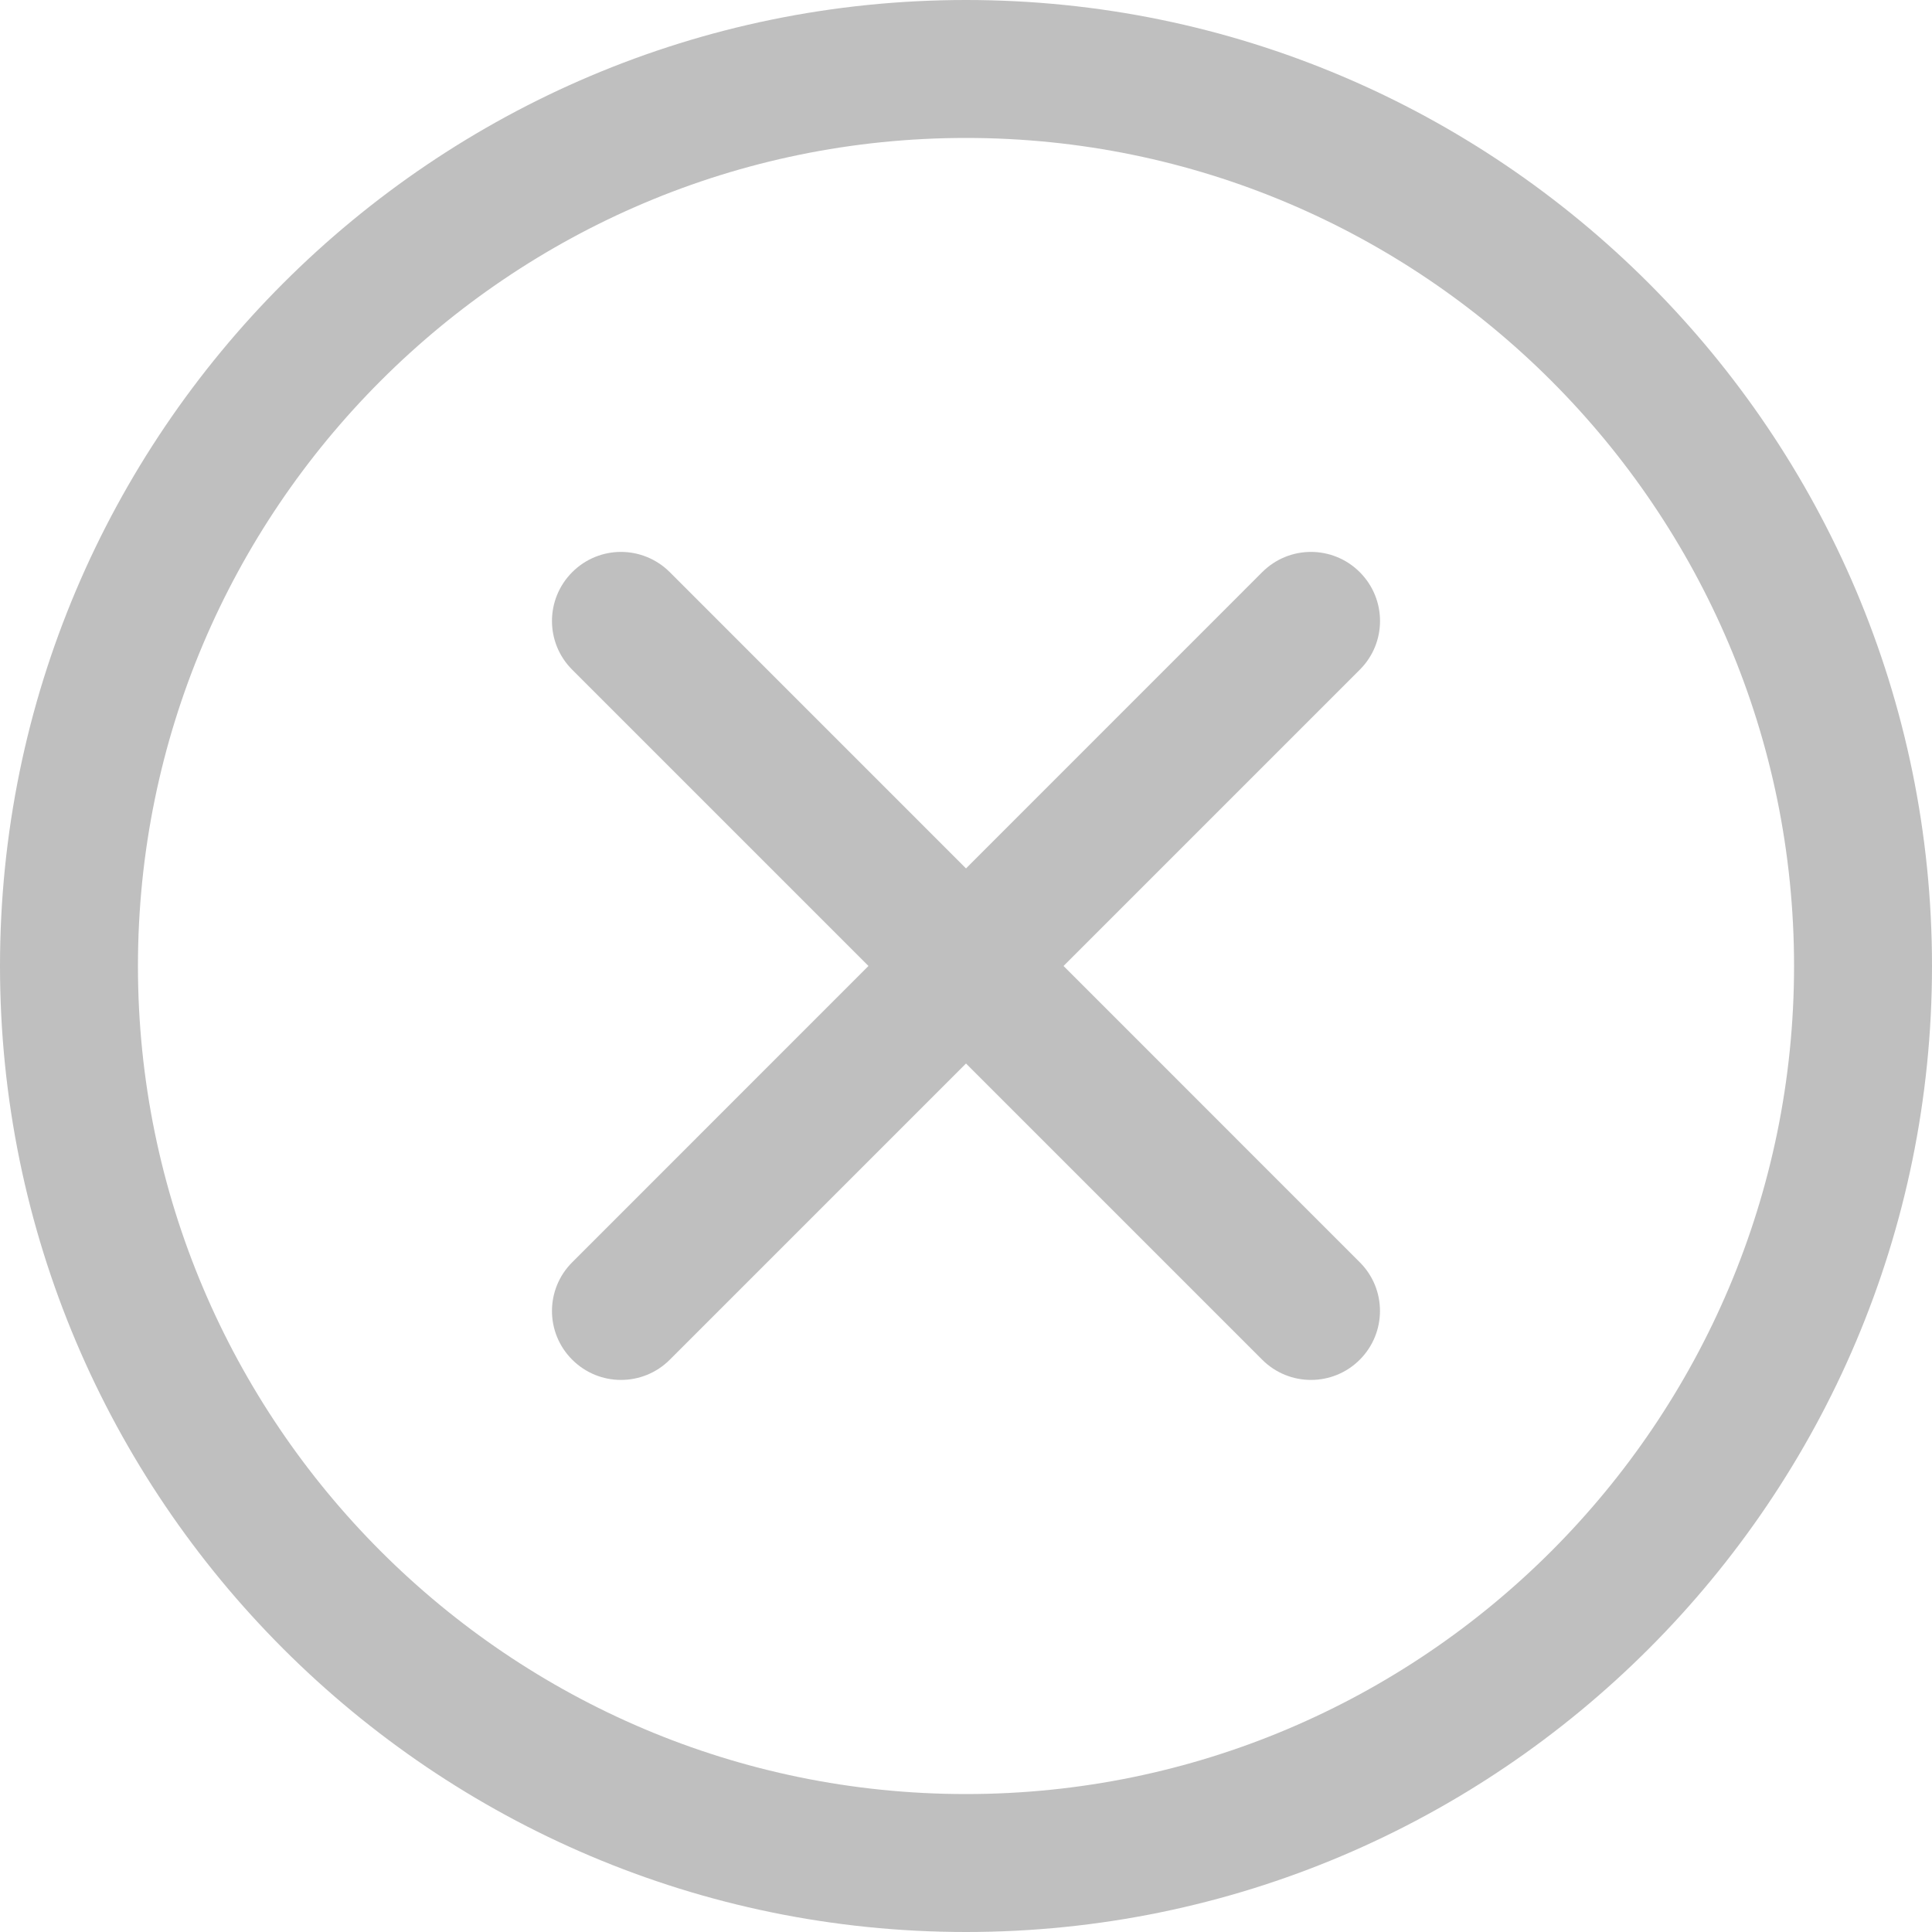 <svg width="15" height="15" viewBox="0 0 15 15" fill="none" xmlns="http://www.w3.org/2000/svg">
<path d="M7.5 0C3.364 0 0 3.364 0 7.5C0 11.636 3.364 15 7.5 15C11.636 15 15 11.636 15 7.5C15 3.364 11.636 0 7.5 0ZM7.5 13.929C3.955 13.929 1.071 11.045 1.071 7.5C1.071 3.955 3.955 1.071 7.5 1.071C11.045 1.071 13.929 3.955 13.929 7.5C13.929 11.045 11.045 13.929 7.5 13.929Z" fill="#BFBFBF"/>
<path d="M10.178 4.285C10.041 4.285 9.904 4.338 9.8 4.442L4.443 9.8C4.233 10.009 4.233 10.348 4.443 10.557C4.652 10.766 4.991 10.766 5.2 10.557L10.557 5.2C10.767 4.991 10.767 4.652 10.557 4.442C10.453 4.338 10.316 4.285 10.178 4.285Z" fill="#BFBFBF"/>
<path d="M4.821 4.285C4.684 4.285 4.547 4.338 4.443 4.442C4.233 4.652 4.233 4.991 4.443 5.2L9.8 10.557C10.009 10.766 10.348 10.766 10.557 10.557C10.766 10.348 10.767 10.009 10.557 9.8L5.2 4.442C5.096 4.338 4.958 4.285 4.821 4.285Z" fill="#BFBFBF"/>
</svg>
